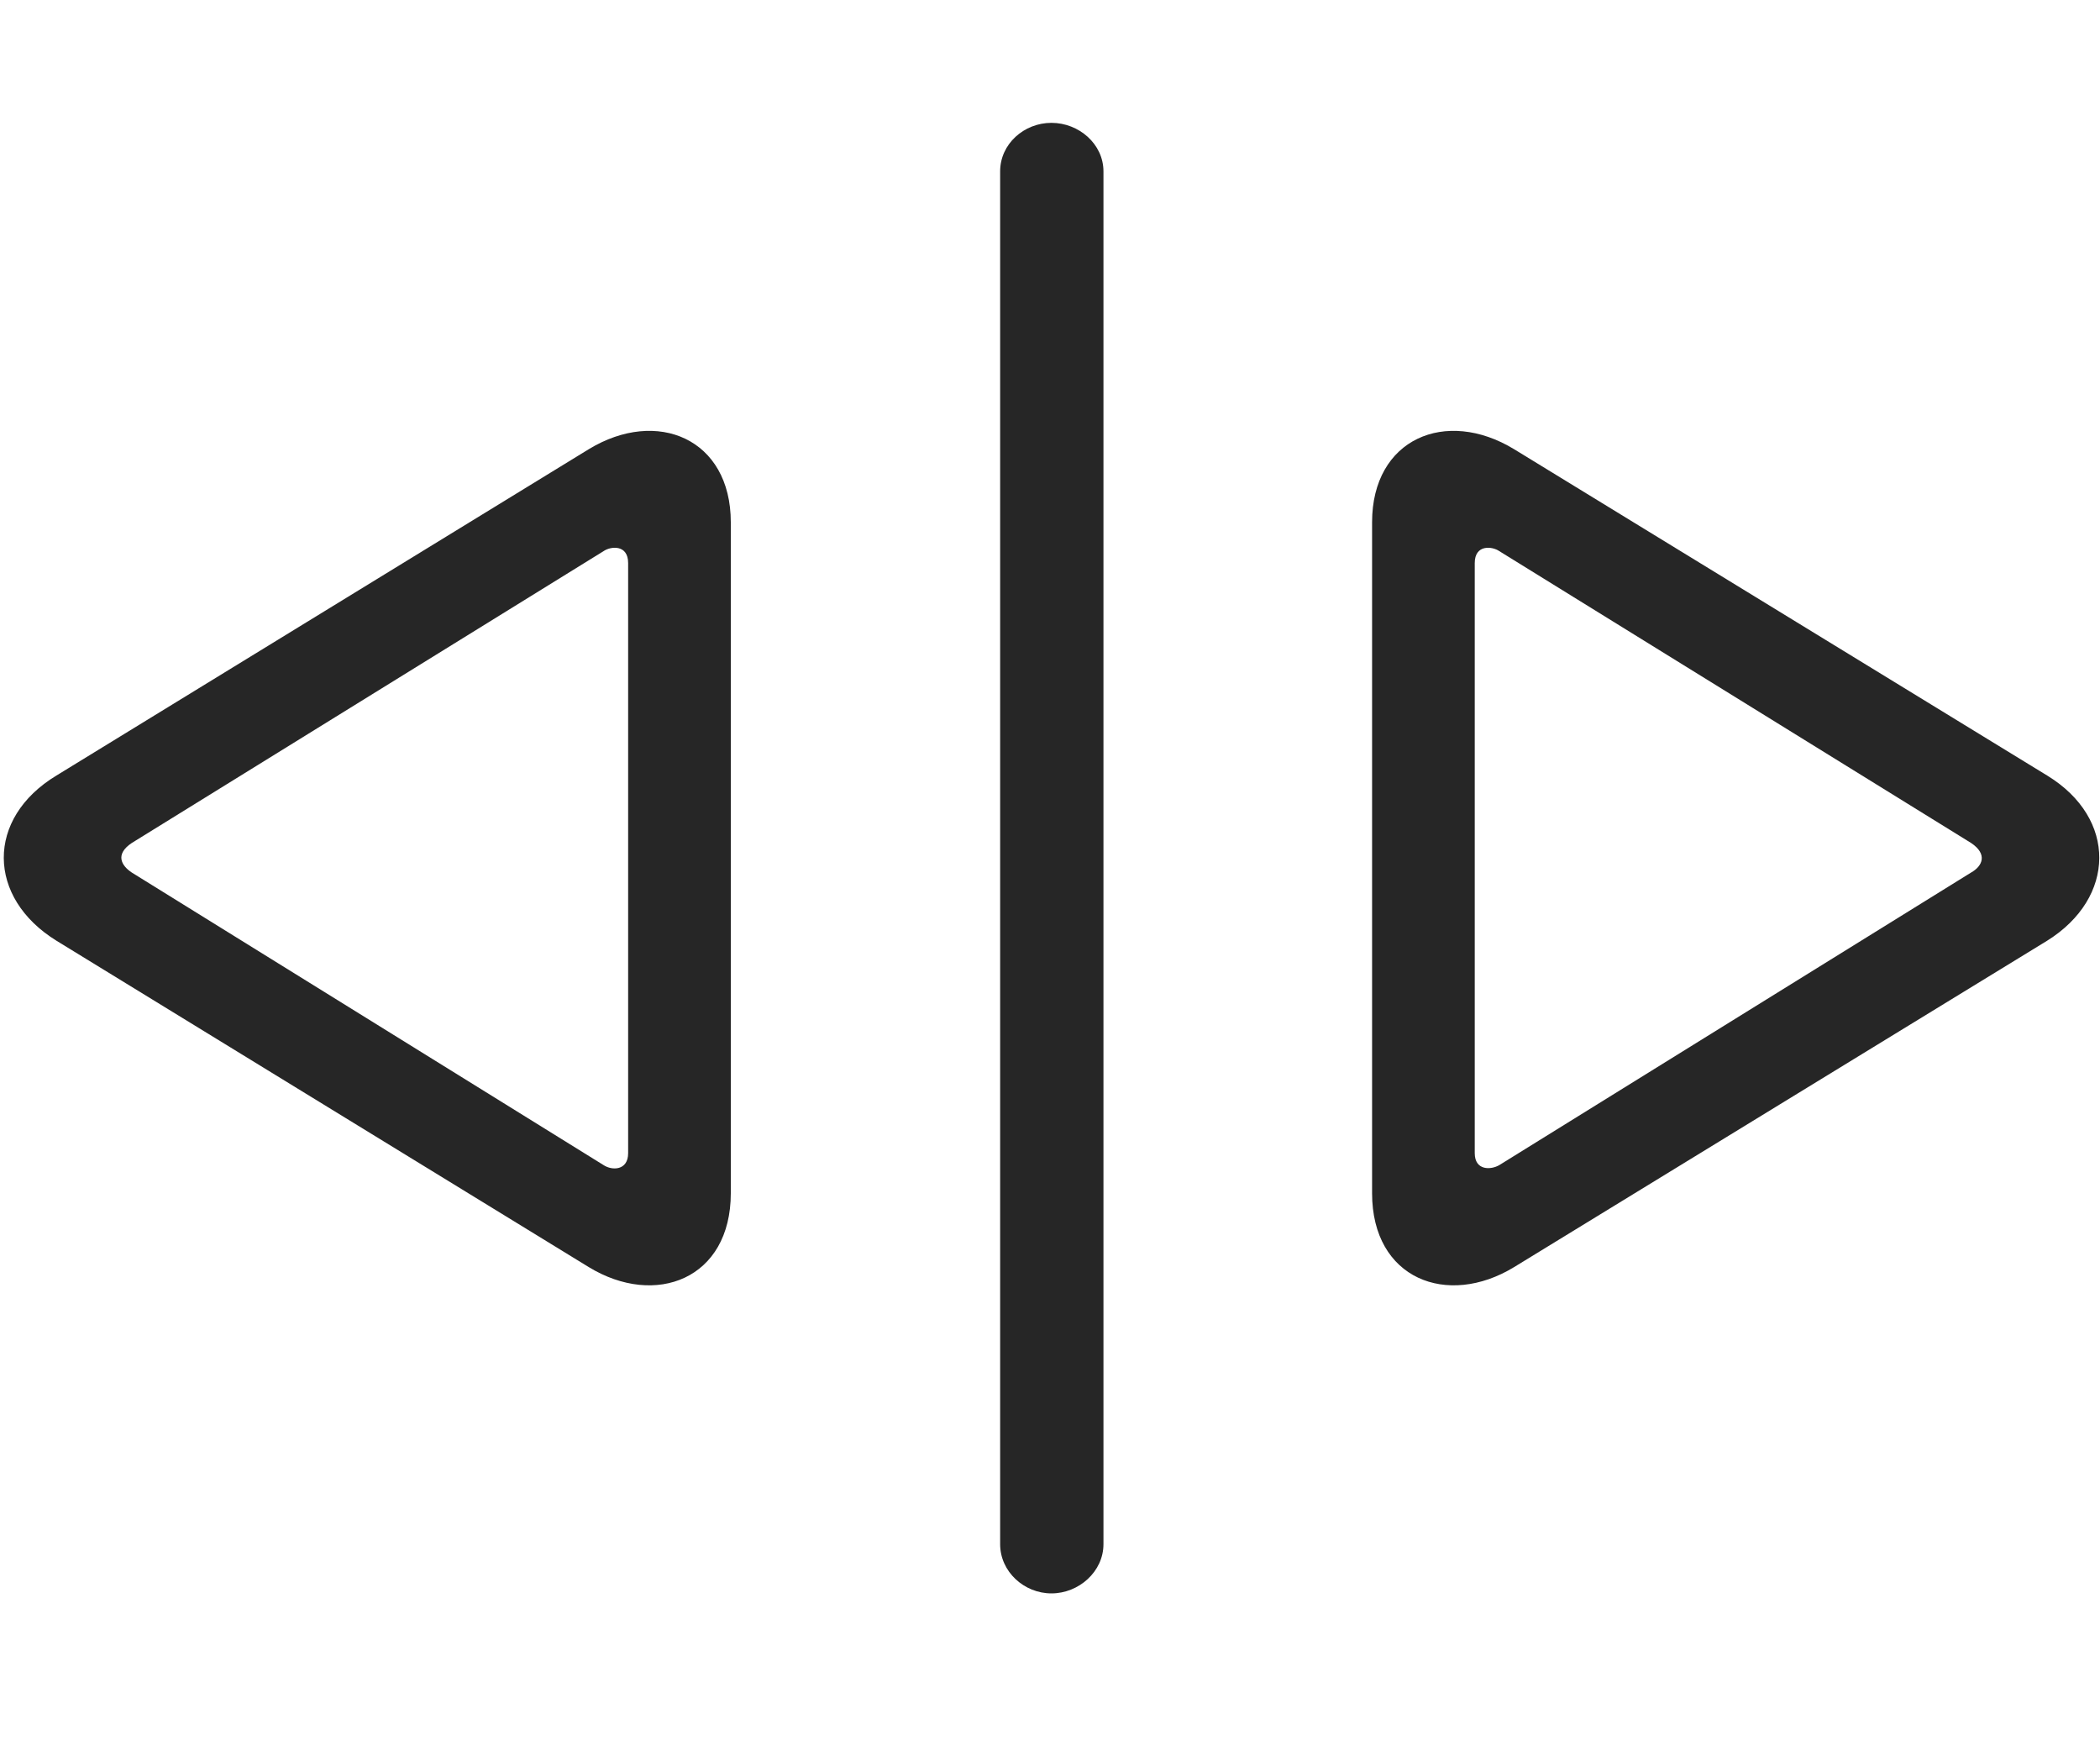 <svg width="35" height="29" viewBox="0 0 35 29" fill="currentColor" xmlns="http://www.w3.org/2000/svg">
<g clip-path="url(#clip0_2207_37043)">
<path d="M0.942 15.676L9.813 21.114C10.926 21.793 12.18 21.313 12.18 19.883V8.703C12.18 7.309 10.95 6.793 9.813 7.485L0.942 12.922C-0.242 13.637 -0.218 14.961 0.942 15.676ZM2.196 14.539C2.02 14.422 1.915 14.235 2.196 14.047L10.059 9.184C10.176 9.102 10.469 9.067 10.469 9.383V19.215C10.469 19.508 10.2 19.508 10.059 19.414L2.196 14.539ZM17.524 26.551C17.981 26.551 18.391 26.188 18.391 25.731V2.856C18.391 2.399 17.981 2.047 17.524 2.047C17.067 2.047 16.669 2.399 16.669 2.856V25.731C16.669 26.188 17.067 26.551 17.524 26.551ZM25.235 21.114L34.118 15.676C35.266 14.961 35.29 13.637 34.118 12.922L25.235 7.485C24.098 6.793 22.868 7.309 22.868 8.703V19.883C22.868 21.313 24.122 21.793 25.235 21.114ZM24.989 19.414C24.848 19.497 24.579 19.508 24.579 19.215V9.383C24.579 9.067 24.872 9.102 24.989 9.184L32.852 14.047C33.133 14.235 33.04 14.434 32.852 14.539L24.989 19.414Z" fill="currentColor" fill-opacity="0.85"/>
</g>
<defs>
<clipPath id="clip0_2207_37043">
<rect width="34.925" height="24.527" fill="currentColor" transform="translate(0.063 2.024)"/>
</clipPath>
</defs>
</svg>
